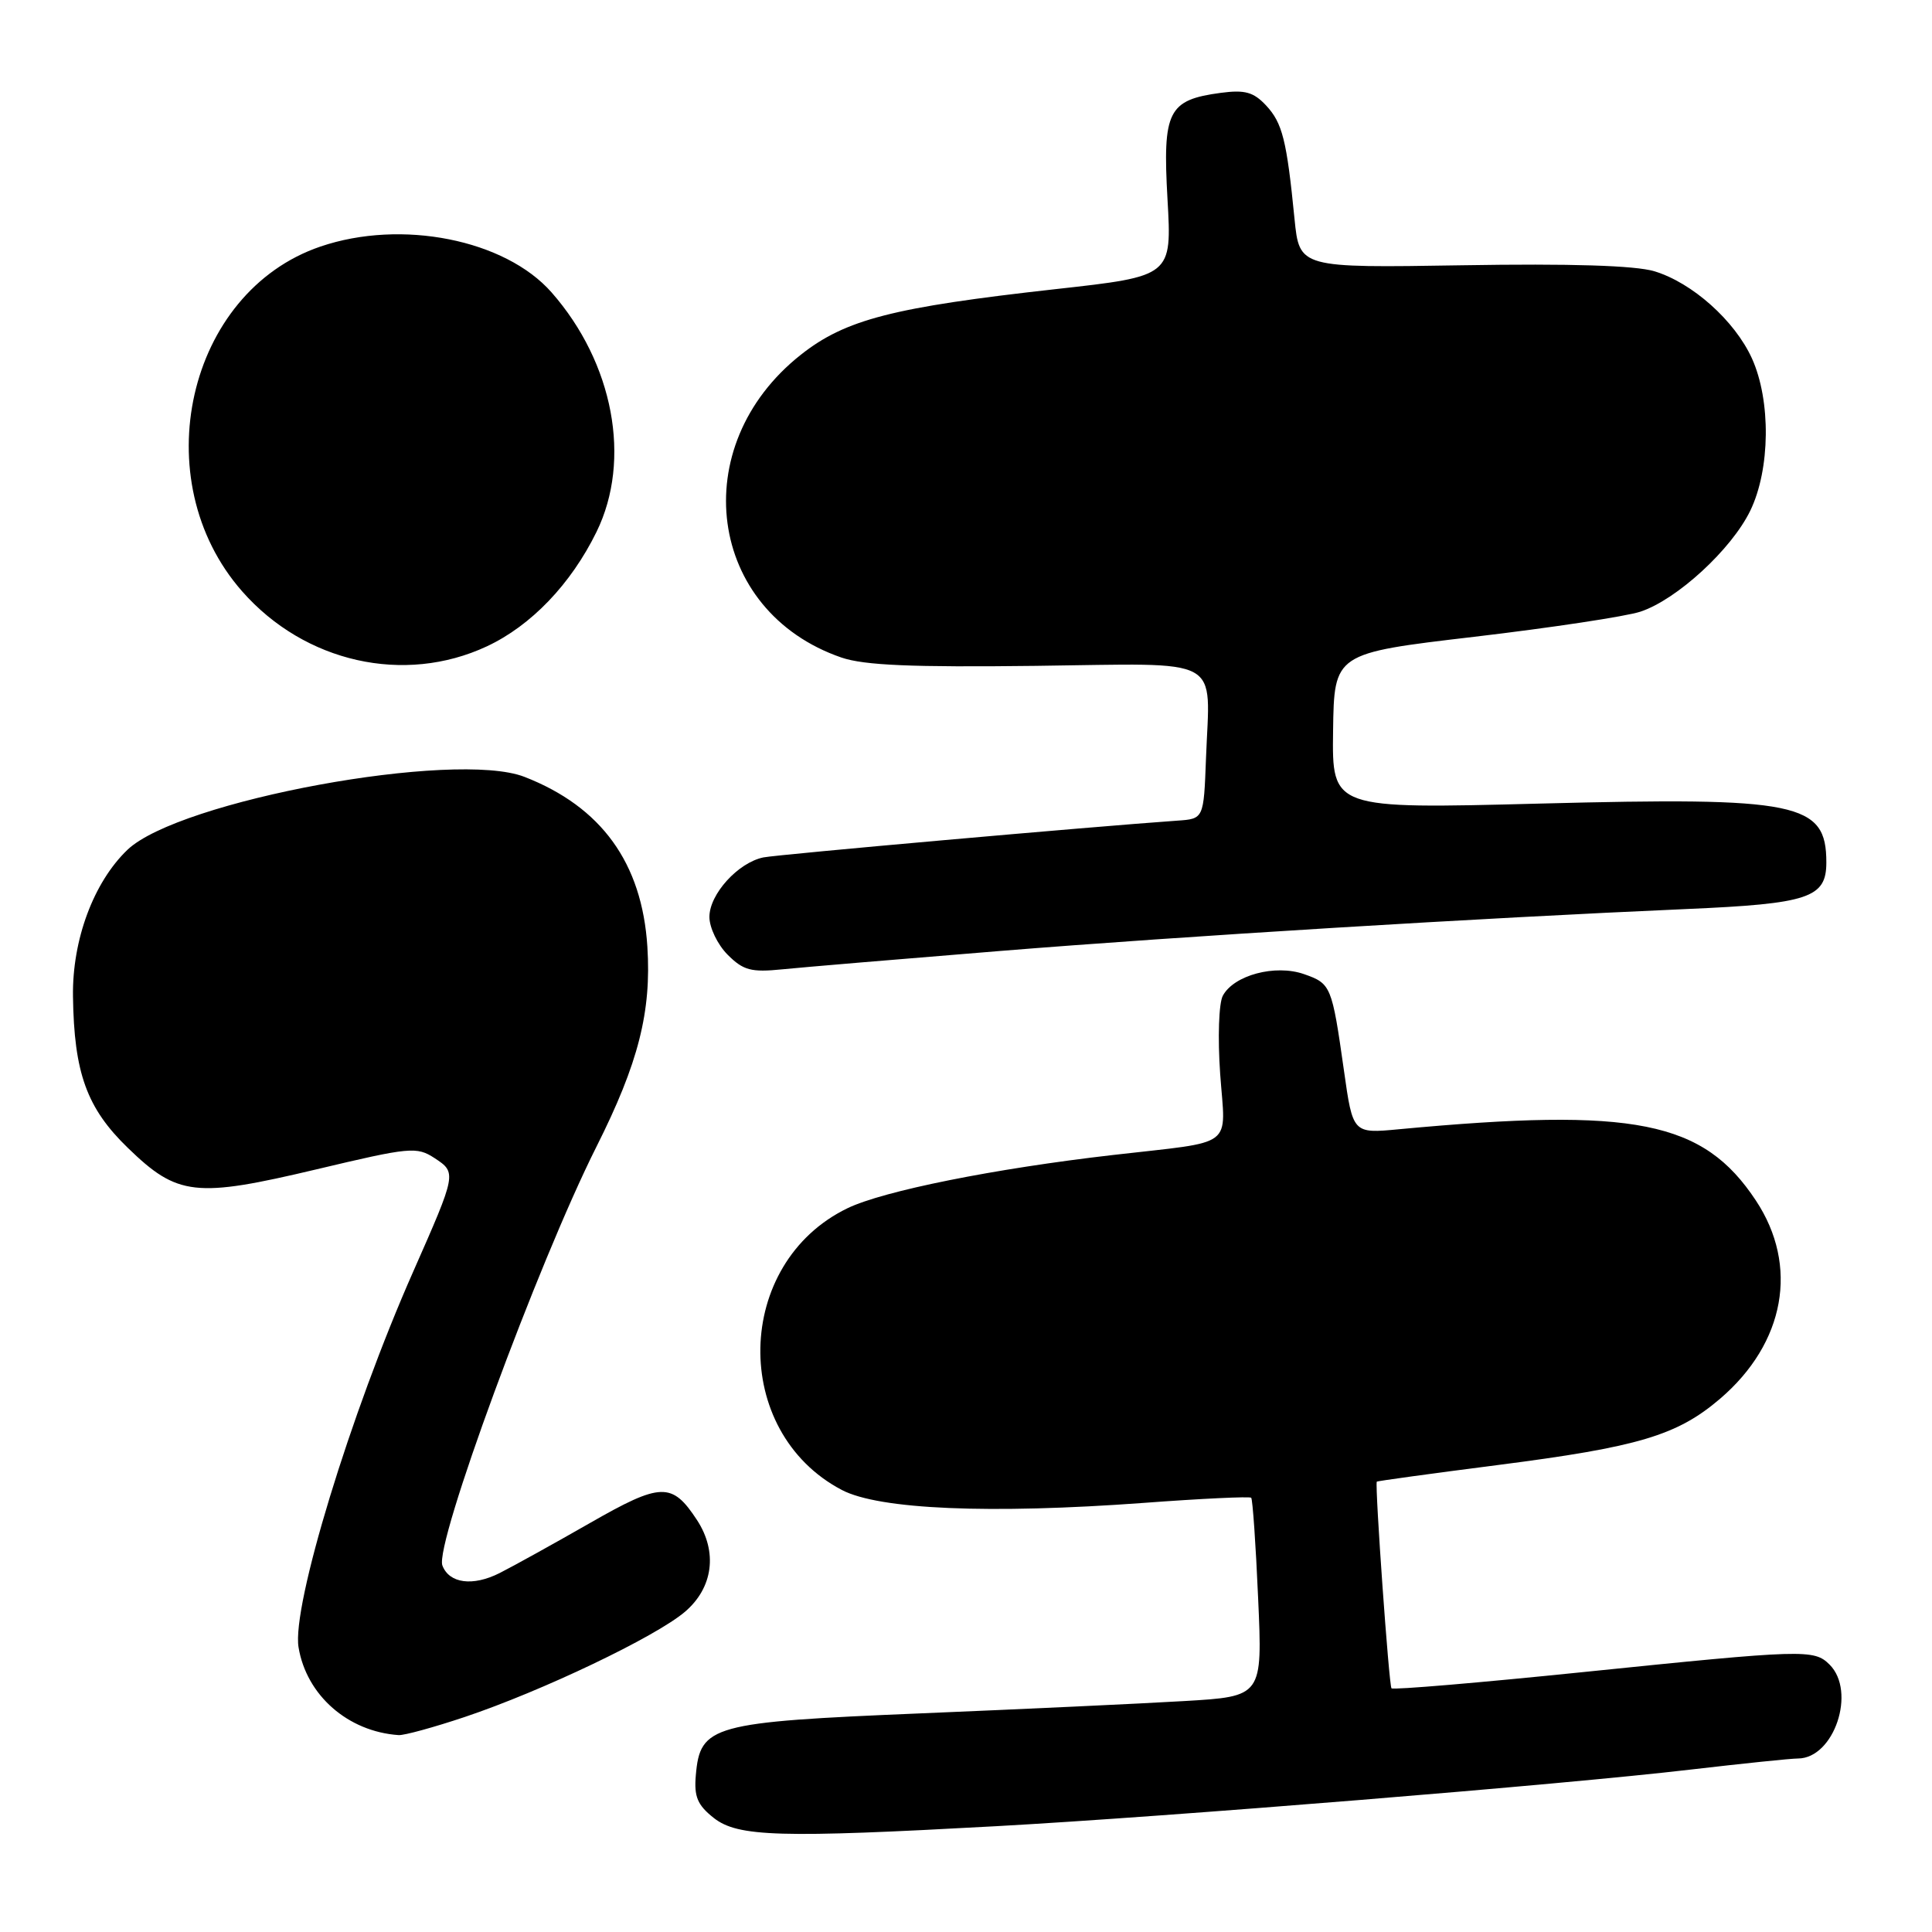 <?xml version="1.0" encoding="UTF-8" standalone="no"?>
<!DOCTYPE svg PUBLIC "-//W3C//DTD SVG 1.1//EN" "http://www.w3.org/Graphics/SVG/1.1/DTD/svg11.dtd" >
<svg xmlns="http://www.w3.org/2000/svg" xmlns:xlink="http://www.w3.org/1999/xlink" version="1.1" viewBox="0 0 256 256">
 <g >
 <path fill="currentColor"
d=" M 132.00 241.98 C 154.86 240.72 207.19 236.46 224.00 234.48 C 230.88 233.68 237.29 233.01 238.25 233.01 C 243.03 232.98 246.00 224.14 242.43 220.57 C 240.37 218.52 239.13 218.55 209.78 221.56 C 196.04 222.97 184.61 223.94 184.38 223.71 C 184.05 223.39 182.17 196.95 182.43 196.33 C 182.47 196.24 189.70 195.25 198.50 194.12 C 217.12 191.73 222.23 190.20 227.92 185.34 C 236.54 177.96 238.39 167.72 232.66 159.07 C 225.68 148.52 216.62 146.71 185.38 149.63 C 179.26 150.21 179.26 150.21 178.08 141.85 C 176.48 130.59 176.37 130.33 172.77 129.07 C 168.97 127.75 163.49 129.21 162.03 131.94 C 161.50 132.94 161.34 137.48 161.68 142.31 C 162.39 152.29 163.89 151.15 147.50 153.04 C 131.80 154.84 117.04 157.80 112.29 160.10 C 97.25 167.38 96.81 189.69 111.55 197.43 C 116.49 200.02 131.16 200.64 151.56 199.14 C 159.20 198.57 165.60 198.27 165.79 198.46 C 165.98 198.65 166.40 204.65 166.71 211.80 C 167.29 224.79 167.29 224.79 156.90 225.40 C 151.18 225.74 135.47 226.47 122.00 227.03 C 94.31 228.18 92.77 228.61 92.20 235.23 C 91.95 238.08 92.42 239.18 94.58 240.89 C 97.78 243.40 103.29 243.56 132.00 241.98 Z  M 61.58 227.51 C 71.83 224.07 86.84 216.90 90.75 213.58 C 94.49 210.40 95.12 205.65 92.36 201.42 C 89.05 196.37 87.60 196.41 78.17 201.81 C 73.40 204.54 68.02 207.52 66.20 208.44 C 62.65 210.23 59.53 209.82 58.62 207.44 C 57.55 204.67 71.24 167.46 79.04 151.93 C 84.60 140.87 86.33 134.05 85.78 125.44 C 85.07 114.34 79.69 106.91 69.50 102.94 C 60.28 99.36 23.70 106.08 16.88 112.61 C 12.40 116.91 9.57 124.52 9.67 132.00 C 9.81 142.17 11.49 146.83 16.95 152.11 C 23.53 158.49 25.89 158.75 41.95 154.94 C 54.36 151.99 55.21 151.91 57.59 153.46 C 60.52 155.39 60.51 155.45 54.75 168.50 C 46.44 187.29 38.65 212.83 39.56 218.28 C 40.61 224.64 46.11 229.45 52.82 229.91 C 53.55 229.96 57.49 228.88 61.58 227.51 Z  M 132.50 126.01 C 156.81 124.04 196.12 121.64 223.50 120.45 C 239.67 119.75 242.00 118.97 242.00 114.28 C 242.00 106.34 238.32 105.59 204.00 106.48 C 176.50 107.19 176.50 107.19 176.64 96.87 C 176.78 86.56 176.78 86.56 195.33 84.38 C 205.53 83.18 215.45 81.68 217.36 81.05 C 222.20 79.45 229.43 72.80 231.92 67.67 C 234.58 62.18 234.67 53.08 232.14 47.49 C 229.86 42.48 224.22 37.45 219.20 35.94 C 216.66 35.18 208.12 34.91 193.78 35.15 C 172.18 35.50 172.18 35.50 171.53 29.00 C 170.50 18.57 169.93 16.30 167.76 13.97 C 166.10 12.20 164.96 11.88 161.78 12.30 C 154.76 13.24 154.04 14.69 154.70 26.40 C 155.28 36.60 155.28 36.60 139.89 38.31 C 118.34 40.71 112.02 42.33 106.11 47.01 C 90.79 59.12 93.73 81.02 111.50 87.13 C 114.52 88.16 120.83 88.43 137.23 88.23 C 162.46 87.92 160.31 86.75 159.80 100.50 C 159.50 108.50 159.50 108.50 156.00 108.74 C 144.72 109.53 103.12 113.22 101.16 113.61 C 97.81 114.29 94.00 118.48 94.00 121.50 C 94.00 122.92 95.09 125.18 96.42 126.51 C 98.49 128.58 99.53 128.86 103.67 128.44 C 106.33 128.17 119.30 127.08 132.50 126.01 Z  M 64.50 85.65 C 70.37 82.91 75.66 77.39 79.05 70.46 C 83.71 60.93 81.30 48.10 73.09 38.75 C 66.93 31.74 53.20 29.01 42.46 32.67 C 24.78 38.69 19.12 63.63 32.09 78.36 C 40.38 87.79 53.57 90.75 64.50 85.65 Z "/>
</g>
</svg>